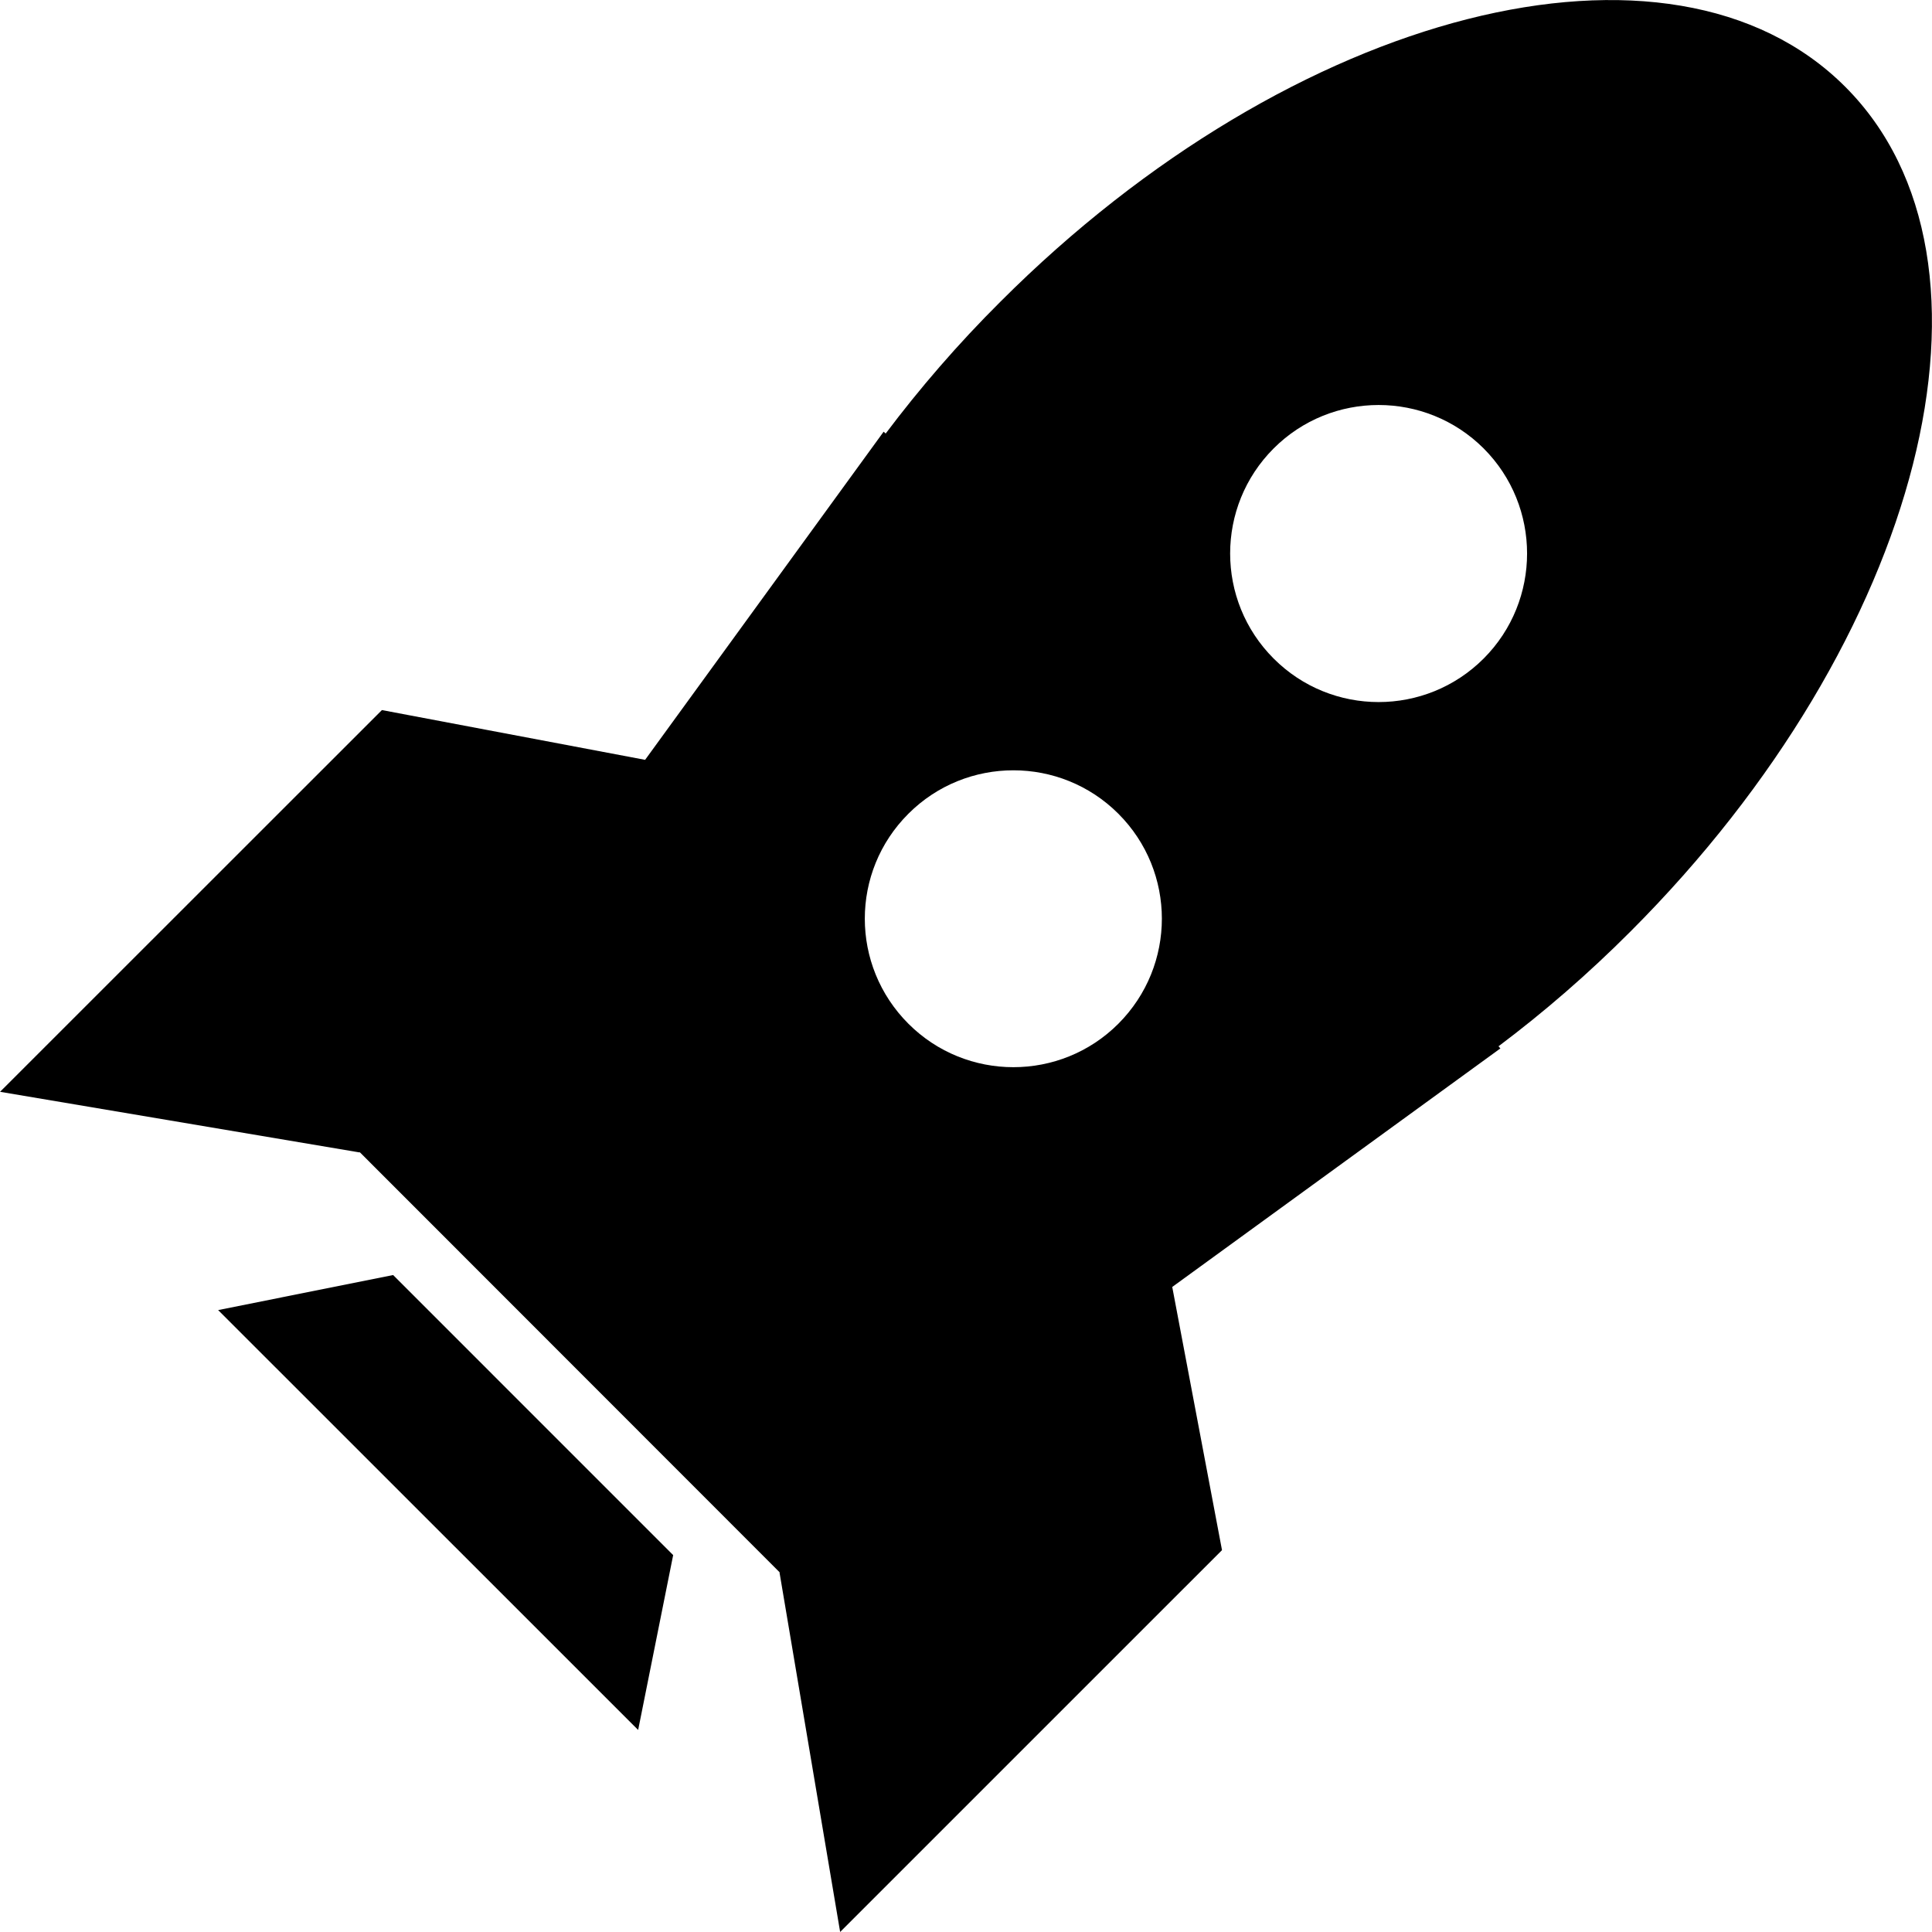<?xml version="1.0" encoding="utf-8"?>
<!-- Generator: Adobe Illustrator 15.0.0, SVG Export Plug-In . SVG Version: 6.00 Build 0)  -->
<!DOCTYPE svg PUBLIC "-//W3C//DTD SVG 1.1//EN" "http://www.w3.org/Graphics/SVG/1.1/DTD/svg11.dtd">
<svg version="1.1" id="Слой_1" xmlns="http://www.w3.org/2000/svg" xmlns:xlink="http://www.w3.org/1999/xlink" x="0px" y="0px"
	 width="512px" height="512px" viewBox="0 0 512 512" enable-background="new 0 0 512 512" xml:space="preserve">
<g id="rocket_1_">
	<polygon points="57.809,347.182 169.116,458.458 178.397,412.116 104.182,337.9 	"/>
	<path d="M489.007,22.998C442.932-23.126,342.719,2.342,265.176,79.901c-11.313,11.25-21.438,23-30.469,34.999l-0.531-0.5
		l-63.216,86.965l-69.747-13.187L0.015,289.34l95.261,16.063l0.063-0.063l111.307,111.371l0,0l-0.063,0.031l16.063,95.246
		l101.198-101.186l-13.188-69.746l86.965-63.218l-0.5-0.563c11.999-9.008,23.749-19.163,34.998-30.443
		C509.631,169.305,535.13,69.121,489.007,22.998z M296.377,271.301c-15.344,15.354-40.296,15.354-55.639,0
		c-15.406-15.406-15.406-40.28,0-55.654c15.343-15.343,40.295-15.343,55.639,0C311.75,231.021,311.75,255.895,296.377,271.301z
		 M393.184,174.523c-15.374,15.375-40.313,15.375-55.653,0c-15.374-15.374-15.374-40.311,0-55.685
		c15.343-15.343,40.279-15.343,55.653,0C408.526,134.212,408.526,159.149,393.184,174.523z"/>
</g>
</svg>
